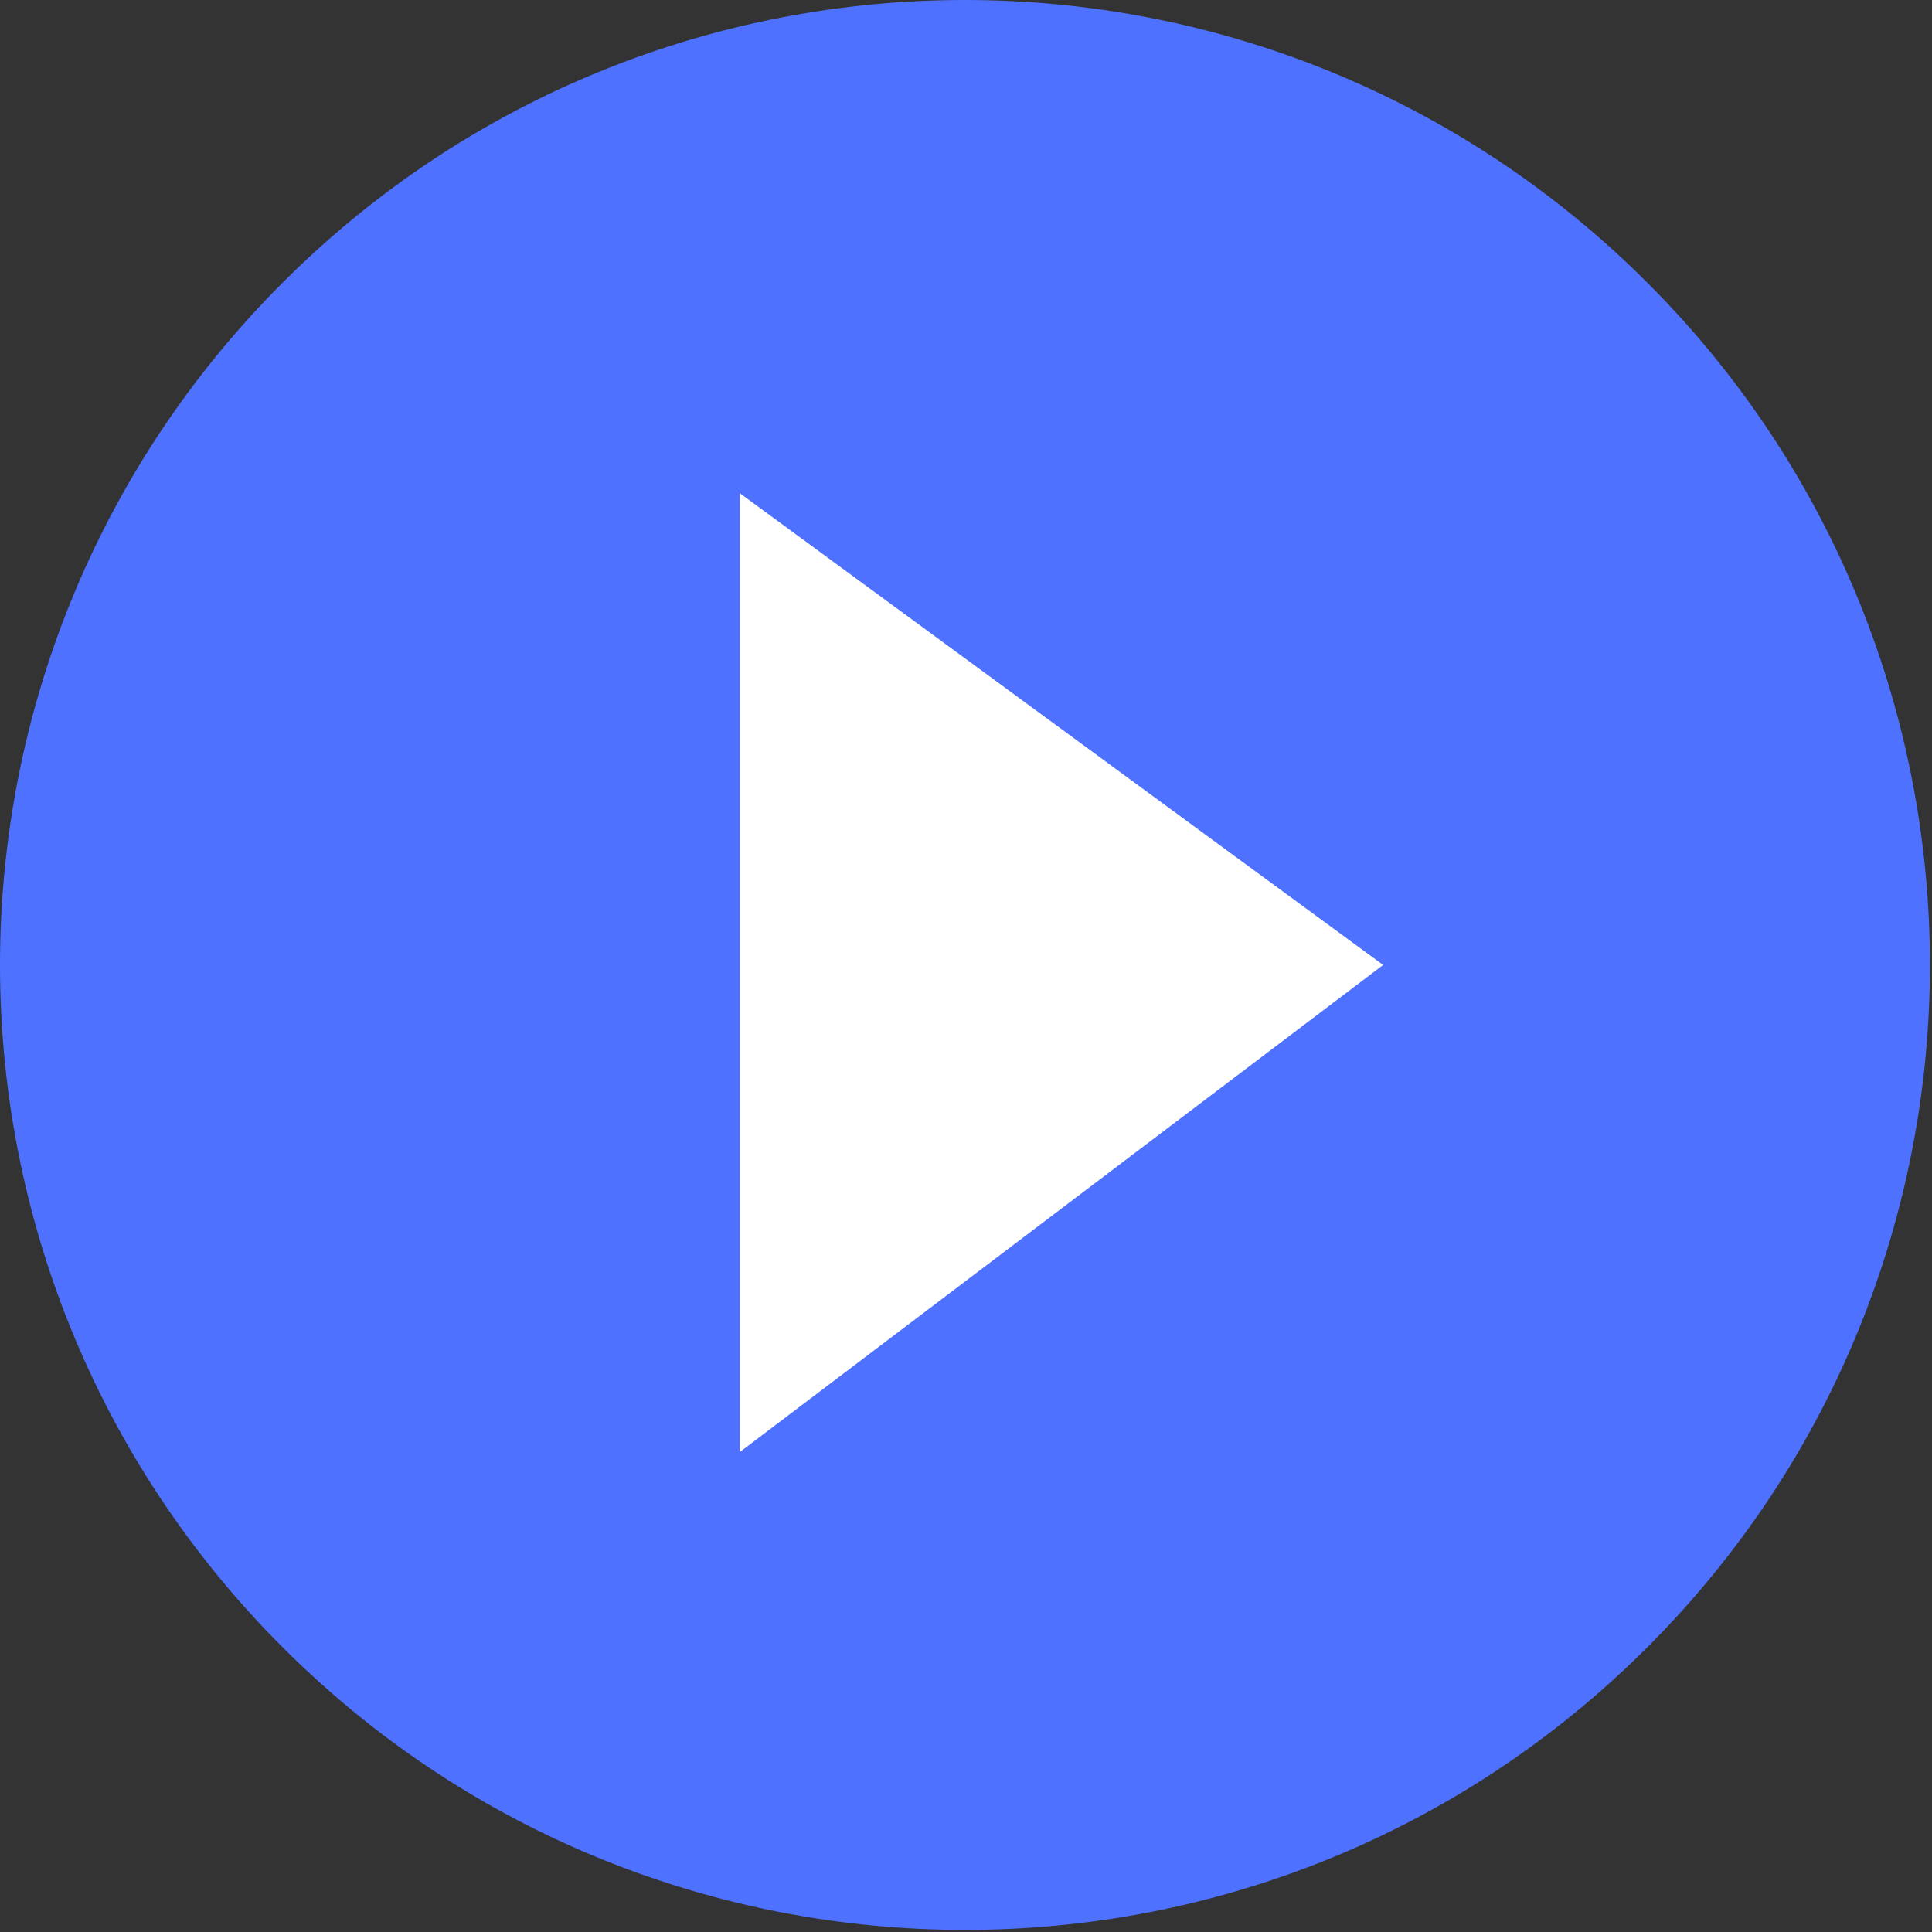 <svg width="438" height="438" viewBox="0 0 438 438" fill="none" xmlns="http://www.w3.org/2000/svg">
<rect x="0" y="0" width="438" height="438" fill="#333333" stroke="none"/>
<ellipse cx="217.377" cy="217.372" rx="102.092" ry="140.984" fill="white"/>
<path d="M373.458 64.082C288.03 -21.361 149.506 -21.361 64.077 64.082C-21.359 149.511 -21.359 288.028 64.077 373.456C149.513 458.885 288.03 458.885 373.458 373.456C458.887 288.028 458.894 149.504 373.458 64.082ZM167.722 329.191V111.812L313.567 218.766L167.722 329.191Z" fill="#4F71FF"/>
</svg>
